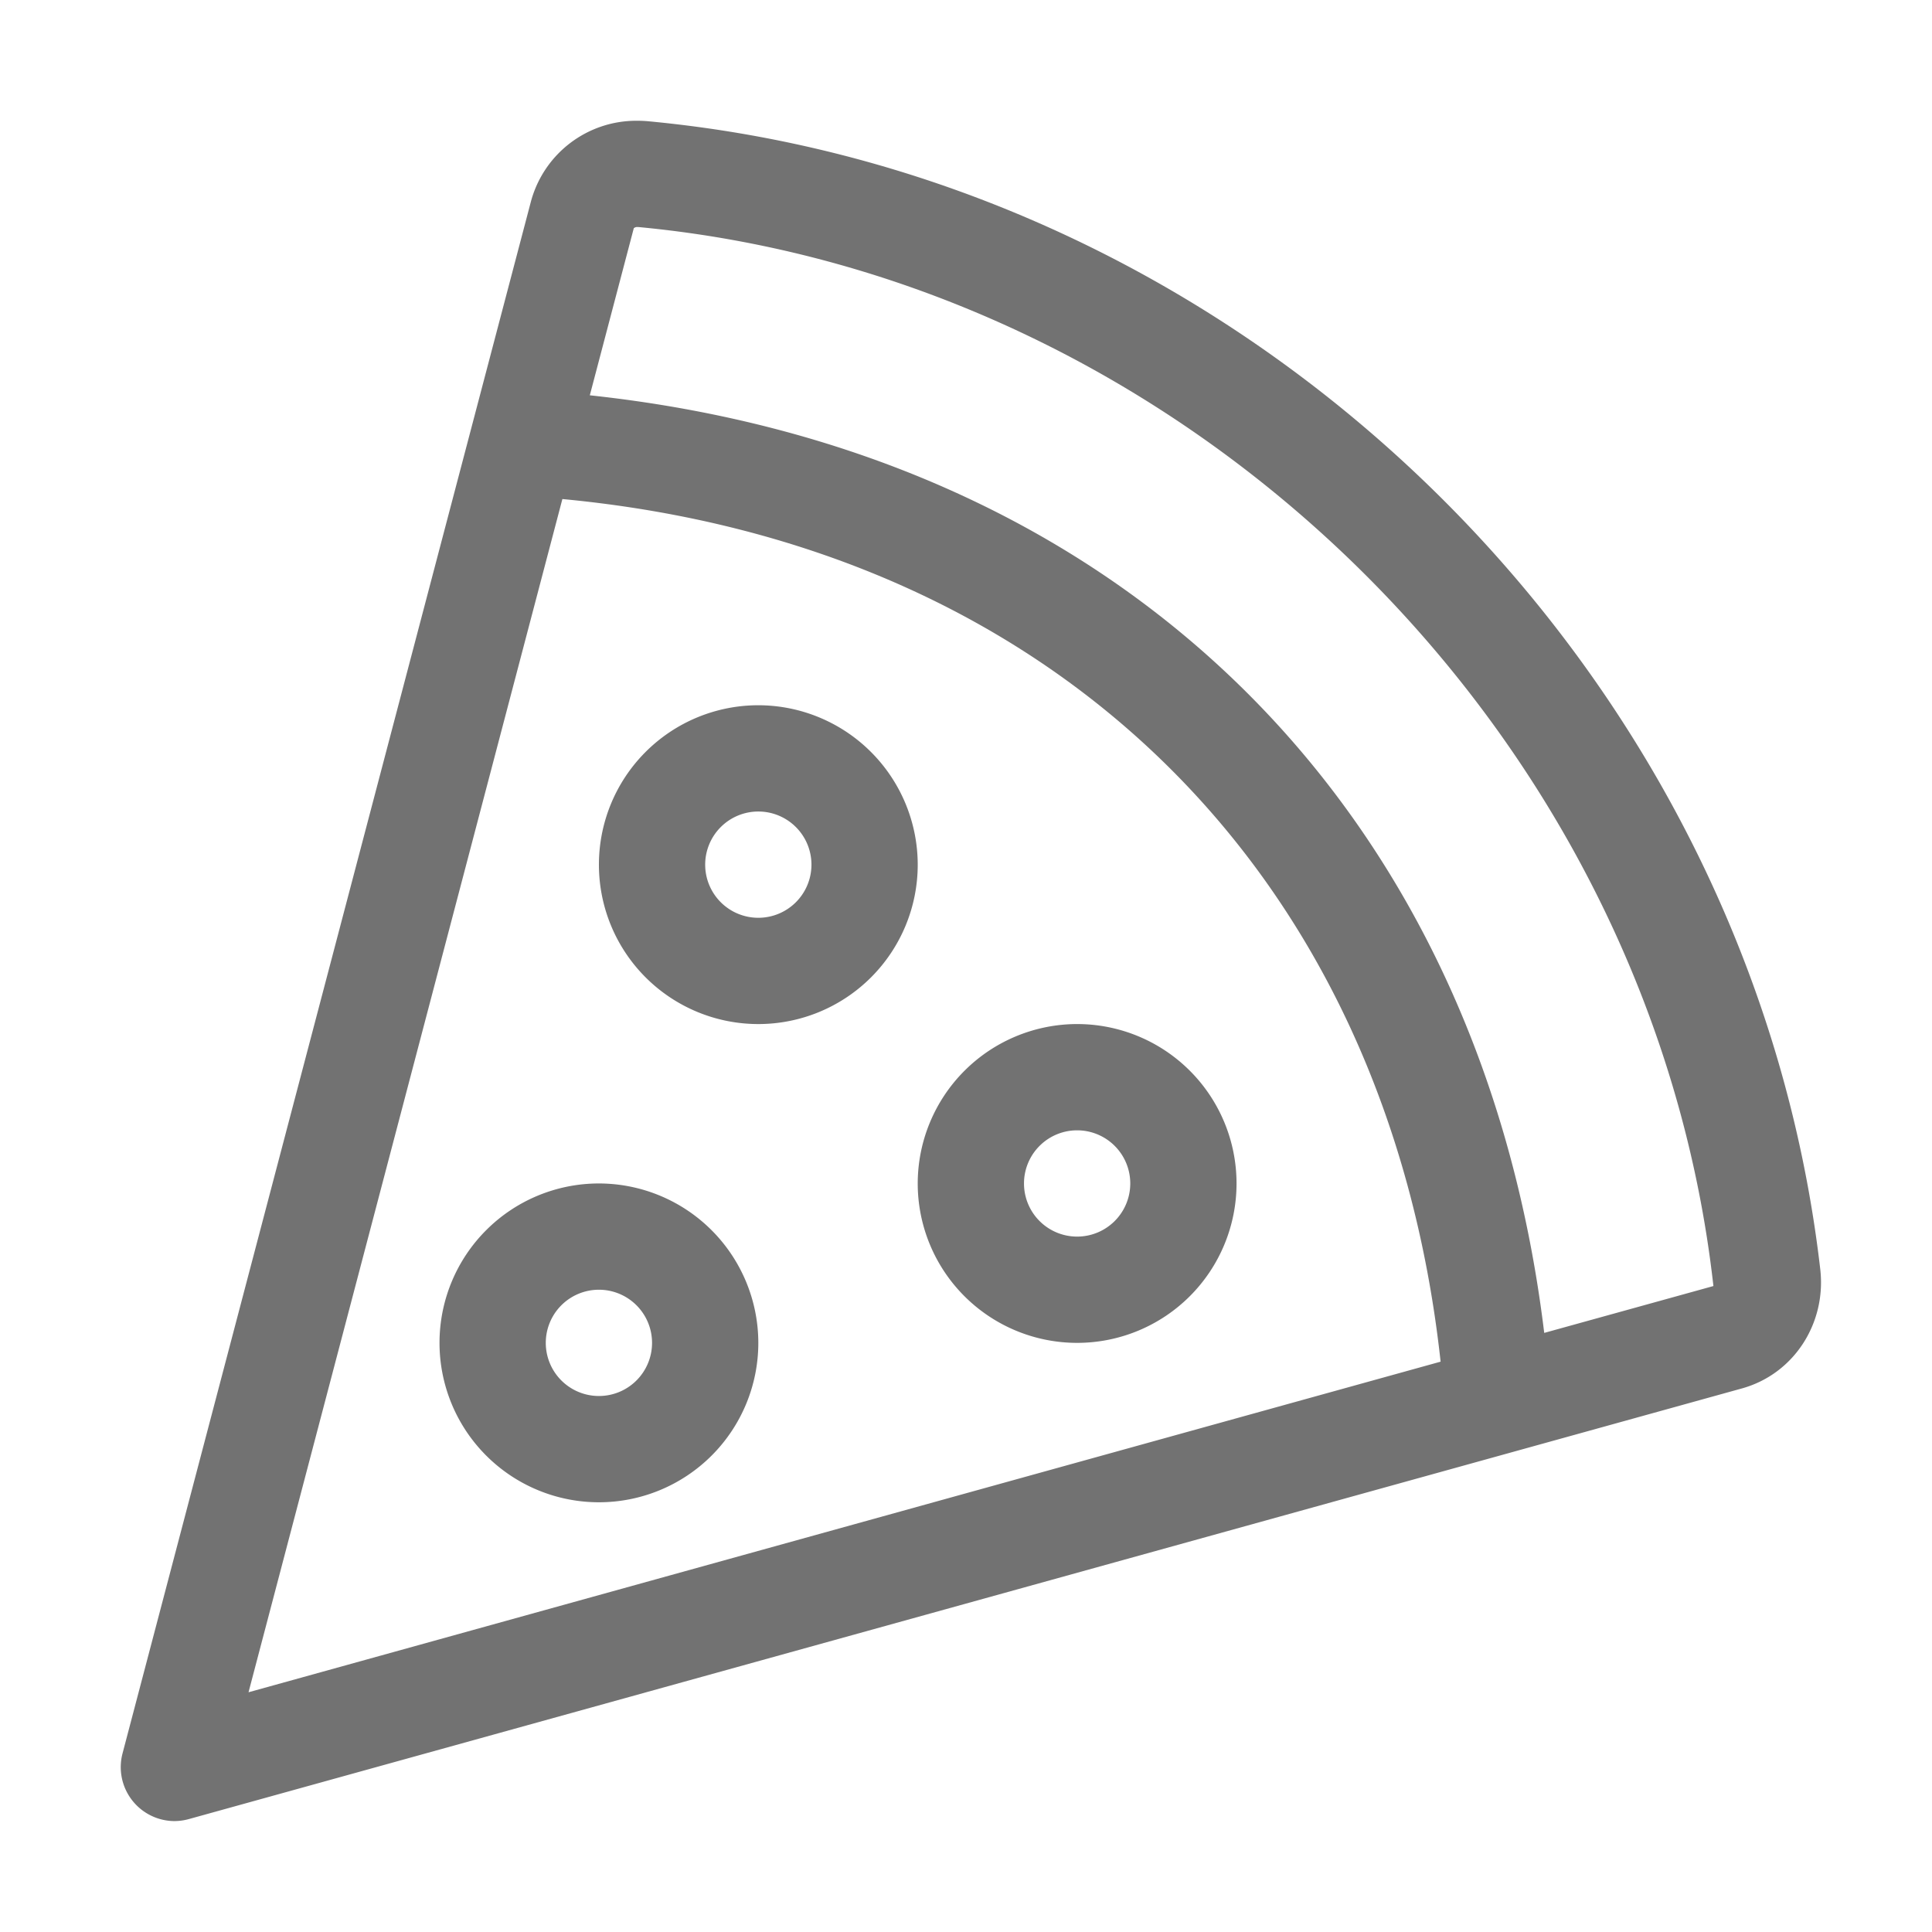 ﻿<?xml version='1.0' encoding='UTF-8'?>
<svg viewBox="-1.999 -2 31.997 32" xmlns="http://www.w3.org/2000/svg">
  <g transform="matrix(0.055, 0, 0, 0.055, 0, 0)">
    <path d="M158.87, 0.15C157.78, 0.05 156.69, 0 155.61, 0A32.85 32.85 0 0 0 123.54, 24.27L0.55, 491.63A16.24 16.24 0 0 0 16.15, 512A16.54 16.54 0 0 0 20.55, 511.39L488.15, 381.73C503.87, 377.38 513.64, 362.06 511.77, 345.84C490.89, 165.08 340.78, 17.32 158.87, 0.15zM38.49, 473.21L133, 113.91C281.3, 127.91 381.38, 226.54 397.45, 373.66zM428.65, 365C409.38, 206.37 301.13, 99.81 141.26, 82.67L154.5, 32.36A1.54 1.54 0 0 1 155.61, 32L155.86, 32C321.53, 47.63 460.86, 184.13 479.6, 350.89zM192, 176A48 48 0 1 0 240, 224A48.05 48.05 0 0 0 192, 176zM192, 240A16 16 0 1 1 208, 224A16 16 0 0 1 192, 240zM144, 320A48 48 0 1 0 192, 368A48.05 48.05 0 0 0 144, 320zM144, 384A16 16 0 1 1 160, 368A16 16 0 0 1 144, 384zM240, 320A48 48 0 1 0 288, 272A48.05 48.05 0 0 0 240, 320zM304, 320A16 16 0 1 1 288, 304A16 16 0 0 1 304, 320z" fill="#727272" fill-opacity="1" class="Black" />
  </g>
</svg>